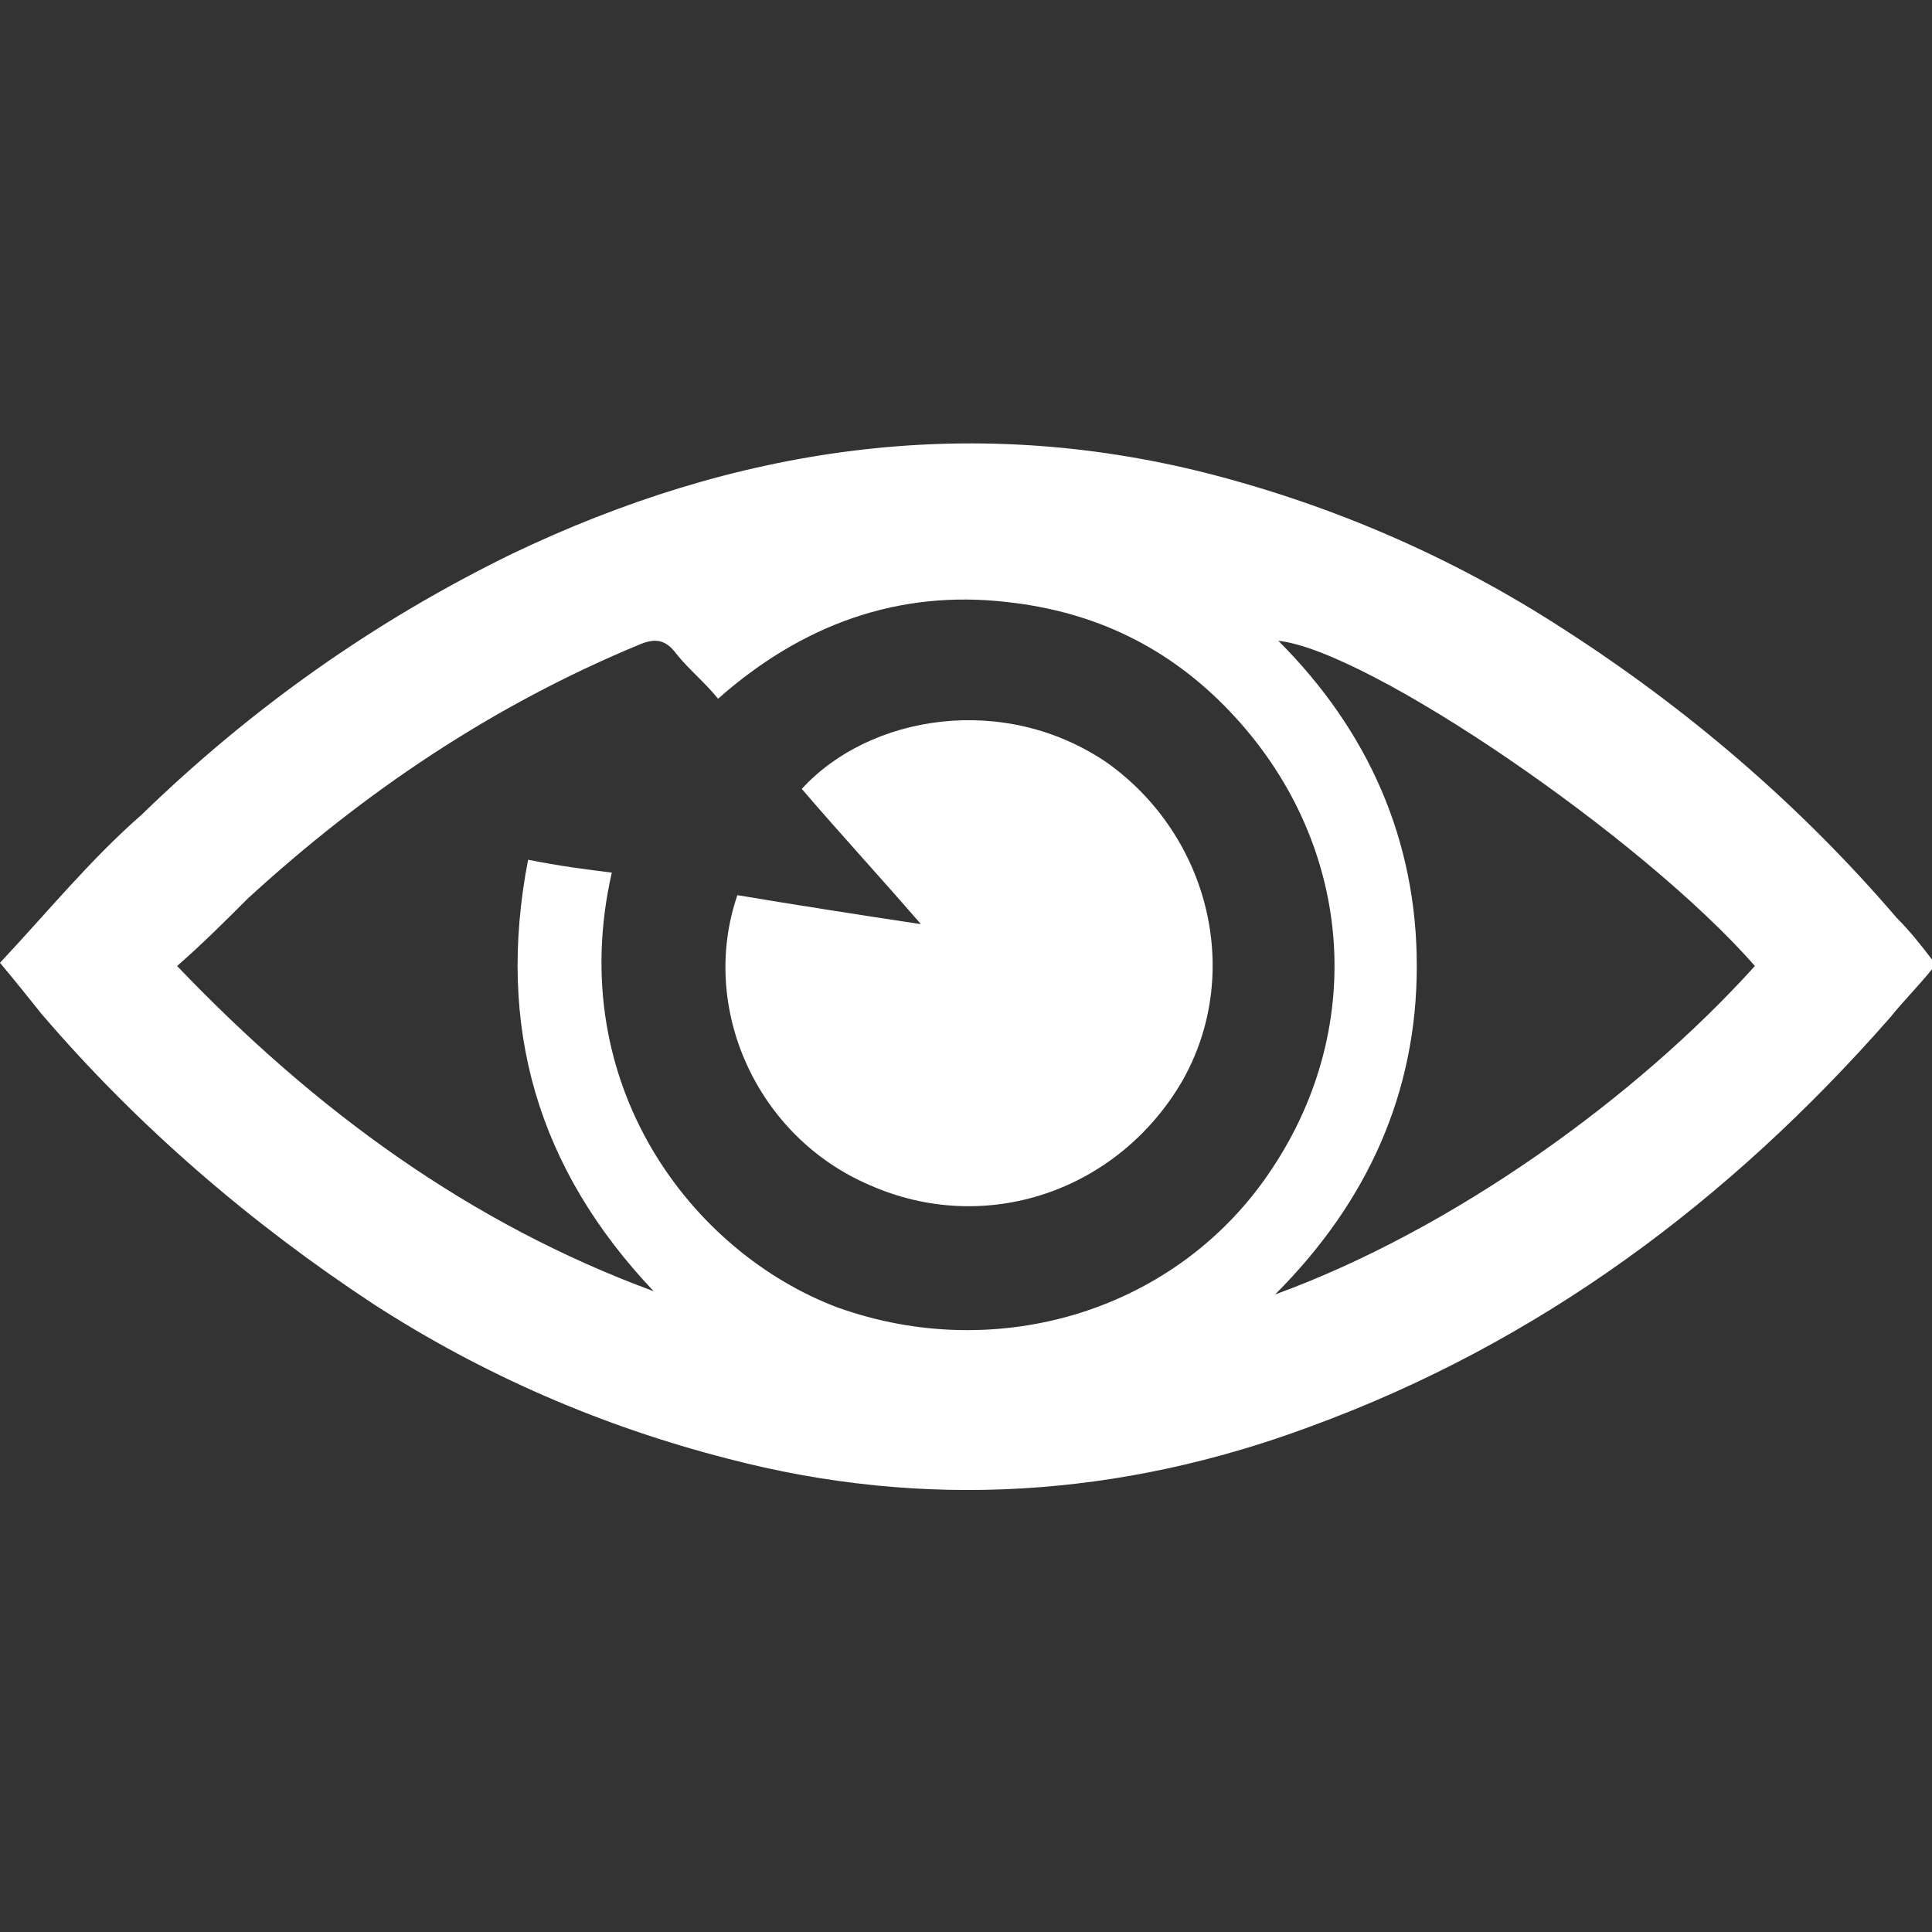 <?xml version="1.0" encoding="utf-8"?>
<!-- Generator: Adobe Illustrator 24.0.2, SVG Export Plug-In . SVG Version: 6.00 Build 0)  -->
<svg version="1.1" xmlns="http://www.w3.org/2000/svg" xmlns:xlink="http://www.w3.org/1999/xlink" x="0px" y="0px"
	 viewBox="0 0 60 60" style="enable-background:new 0 0 60 60;" xml:space="preserve">
<rect x="0" y="0" width="60" height="60" fill="#333333" stroke="none"/>
<style type="text/css">
	.st0{fill:#FFFFFF;}
</style>
<g id="Capa_1">
</g>
<g id="Capa_2">
	<g>
		<path class="st0" d="M60,30.1c-0.4,0.5-0.9,1-1.3,1.5c-5,5.7-10.9,10.1-18,12.7c-5.9,2.2-12,2.6-18.1,1c-3.9-1-7.6-2.6-11-4.8
			C7.8,38,4.3,35,1.3,31.5c-0.4-0.5-0.8-1-1.3-1.6c1.5-1.6,2.8-3.2,4.4-4.6c3.4-3.3,7.2-6,11.5-8.1c6.9-3.3,14.1-4.4,21.6-2.5
			c3.9,1,7.6,2.6,11,4.8c3.9,2.5,7.4,5.5,10.4,9c0.4,0.4,0.8,0.9,1.1,1.3C60,30,60,30,60,30.1z M19,27.1c-1.5,6.6,2.5,11.8,7,13.5
			c5,1.8,10.6,0.1,13.5-4.3c3-4.5,2.5-10.2-1.3-14.2c-1.9-2-4.2-3.1-6.9-3.4c-3.4-0.4-6.4,0.7-9,3c-0.4-0.5-0.9-0.9-1.3-1.4
			c-0.3-0.4-0.6-0.5-1.1-0.3c-4.6,1.9-8.6,4.6-12.2,7.9C7,28.6,6.3,29.3,5.5,30c4.3,4.5,9.1,8,14.8,10.1c-3.6-3.8-4.9-8.2-3.9-13.4
			C17.4,26.9,18.2,27,19,27.1z M54.5,30c-3.5-4-12-9.8-14.8-10.1C42.5,22.7,44,26.1,44,30c0,3.9-1.5,7.3-4.4,10.2
			C45.1,38.2,50.8,34.1,54.5,30z"/>
		<path class="st0" d="M22.9,27.8c1.8,0.3,3.7,0.6,5.7,0.9c-1.3-1.5-2.5-2.8-3.7-4.2c2.1-2.3,6.3-3,9.5-0.8c3.2,2.3,4.2,6.6,2.3,9.9
			c-2,3.4-6.1,4.8-9.7,3.2C23.5,35.3,21.7,31.3,22.9,27.8z"/>
	</g>
</g>
</svg>

